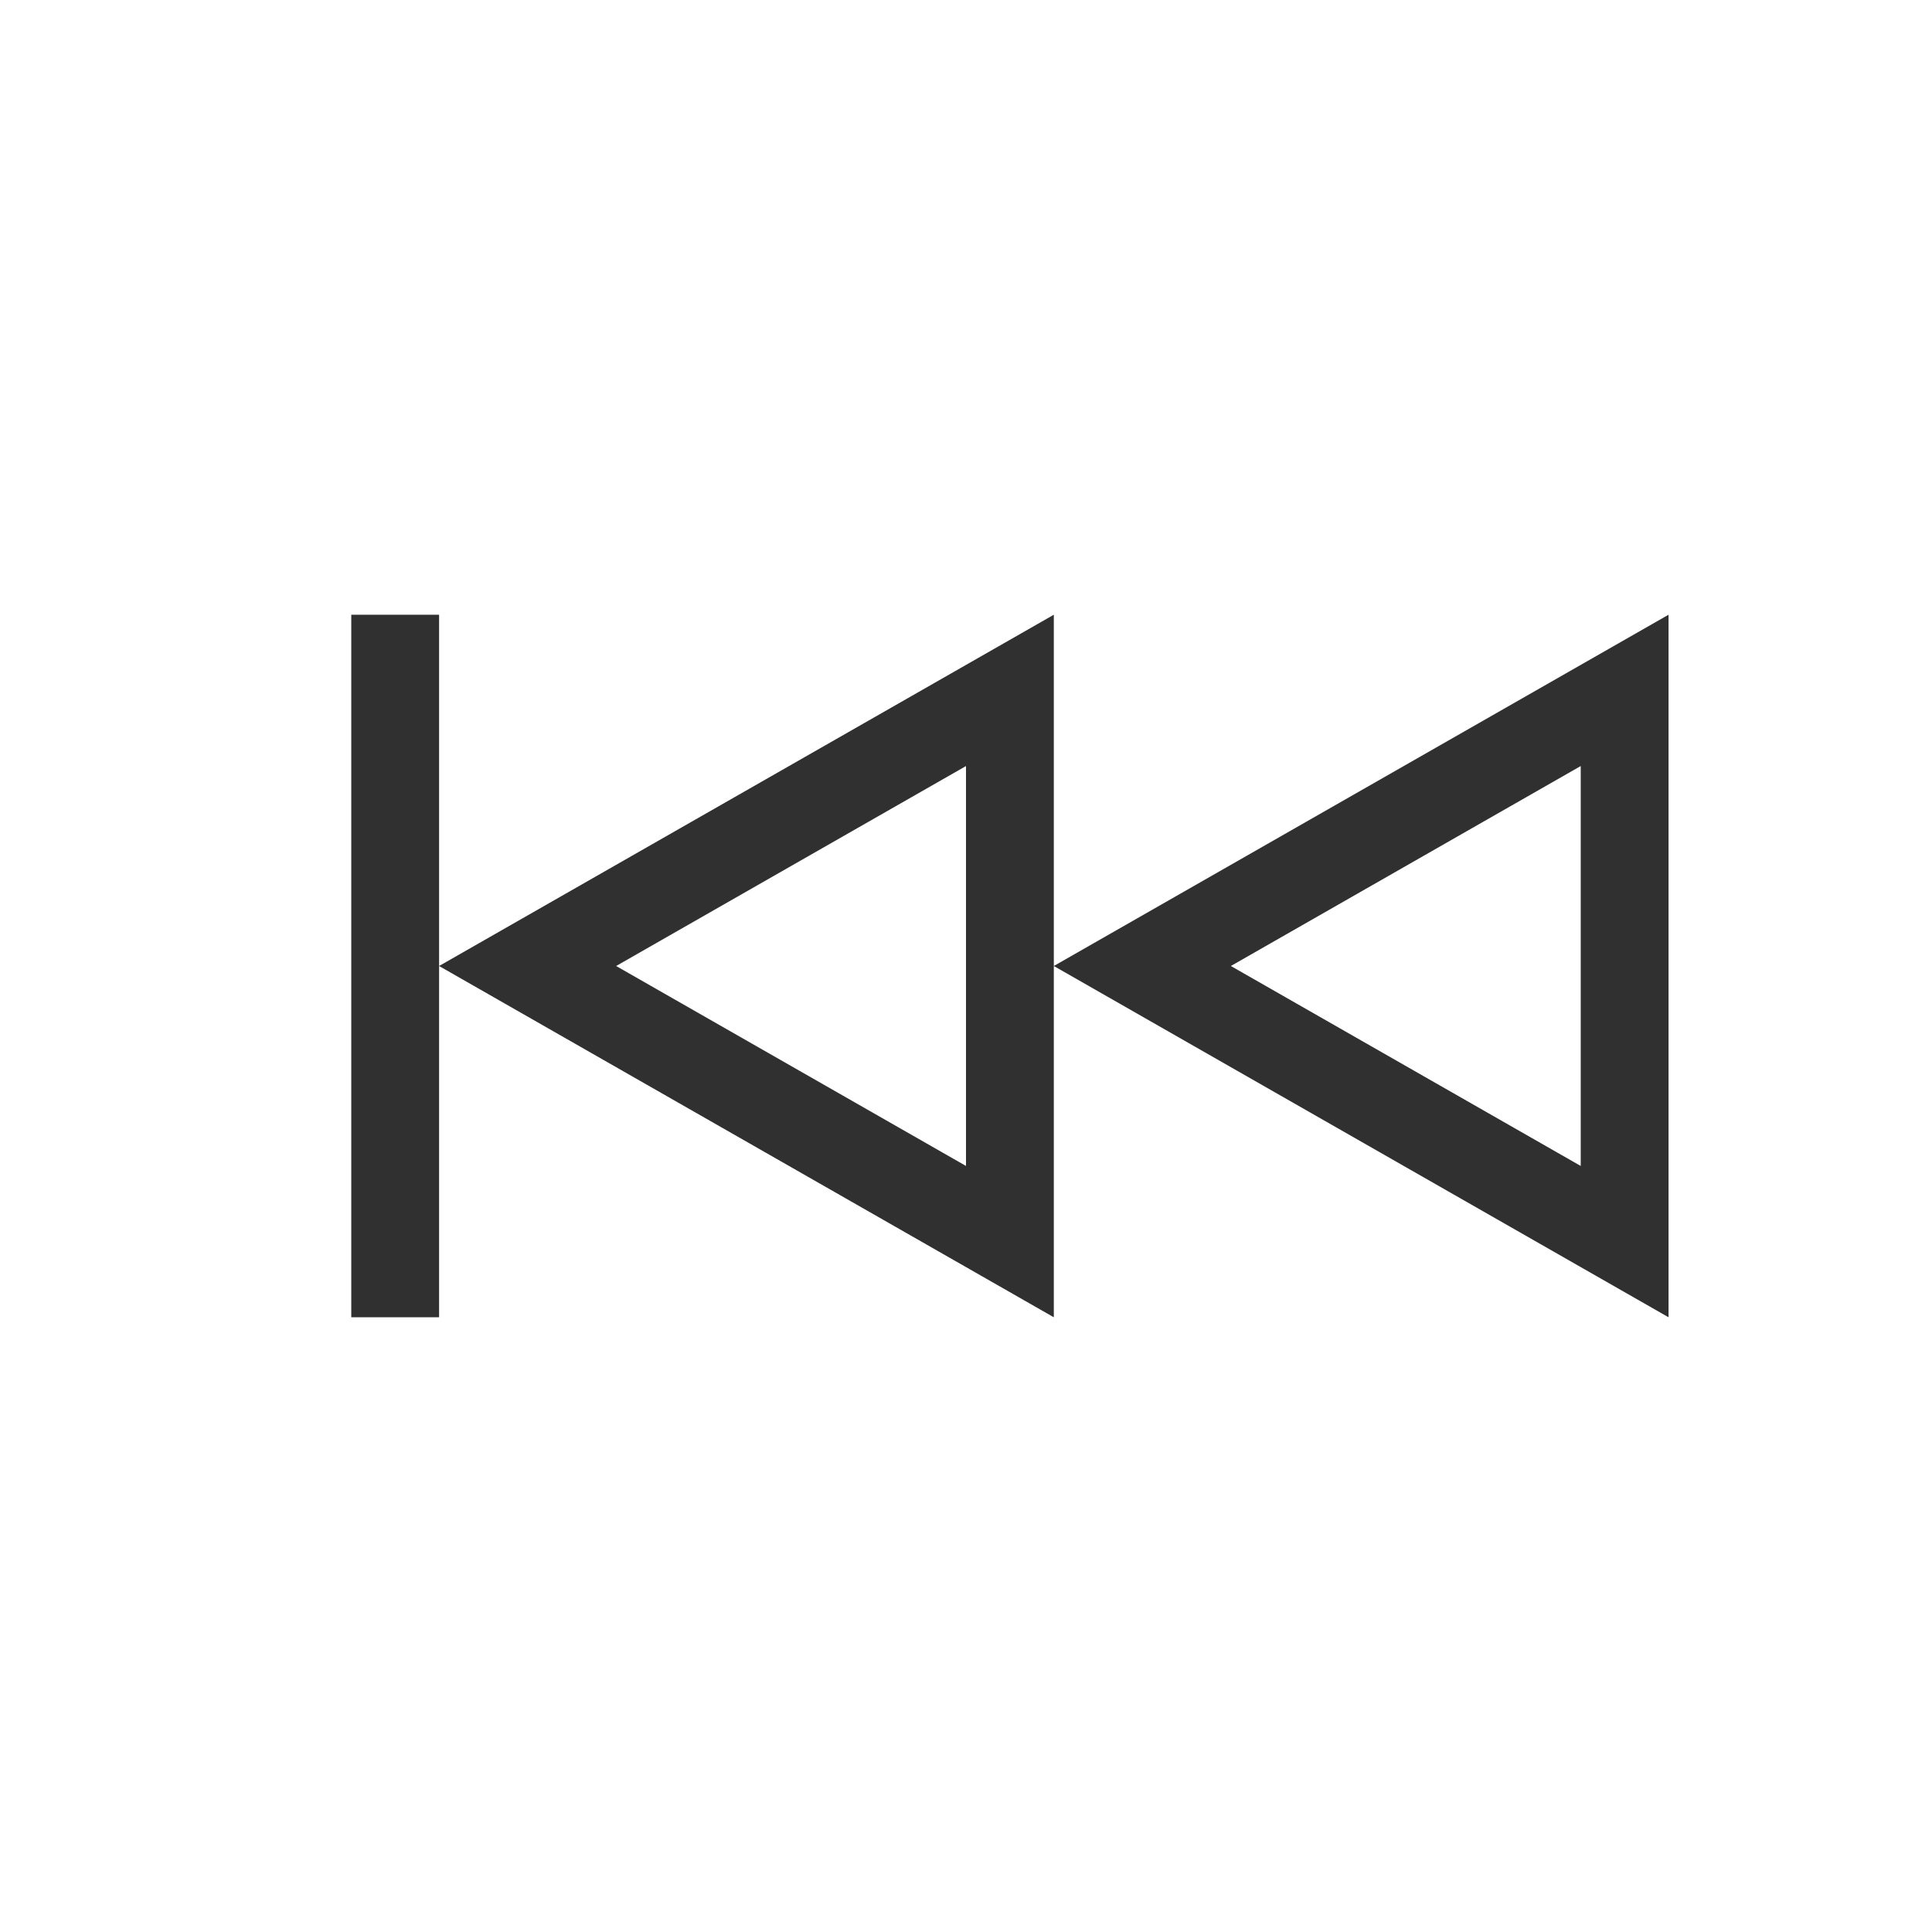 <svg version="1.1" viewBox="0 0 22 22" xmlns="http://www.w3.org/2000/svg">
<style id="current-color-scheme" type="text/css">.ColorScheme-Text {
            color:#232629;
        }</style>
<g transform="matrix(-1,0,0,1,23,-1)" fill="#303030">
<path d="m5 9.723v4.554l3.984-2.277zm-1-1.723 7 4-7 4zm8 1.723v4.554l3.984-2.277zm-1 6.277v-8l7 4zm7-4v4h1v-8h-1z"/>
</g>
</svg>
